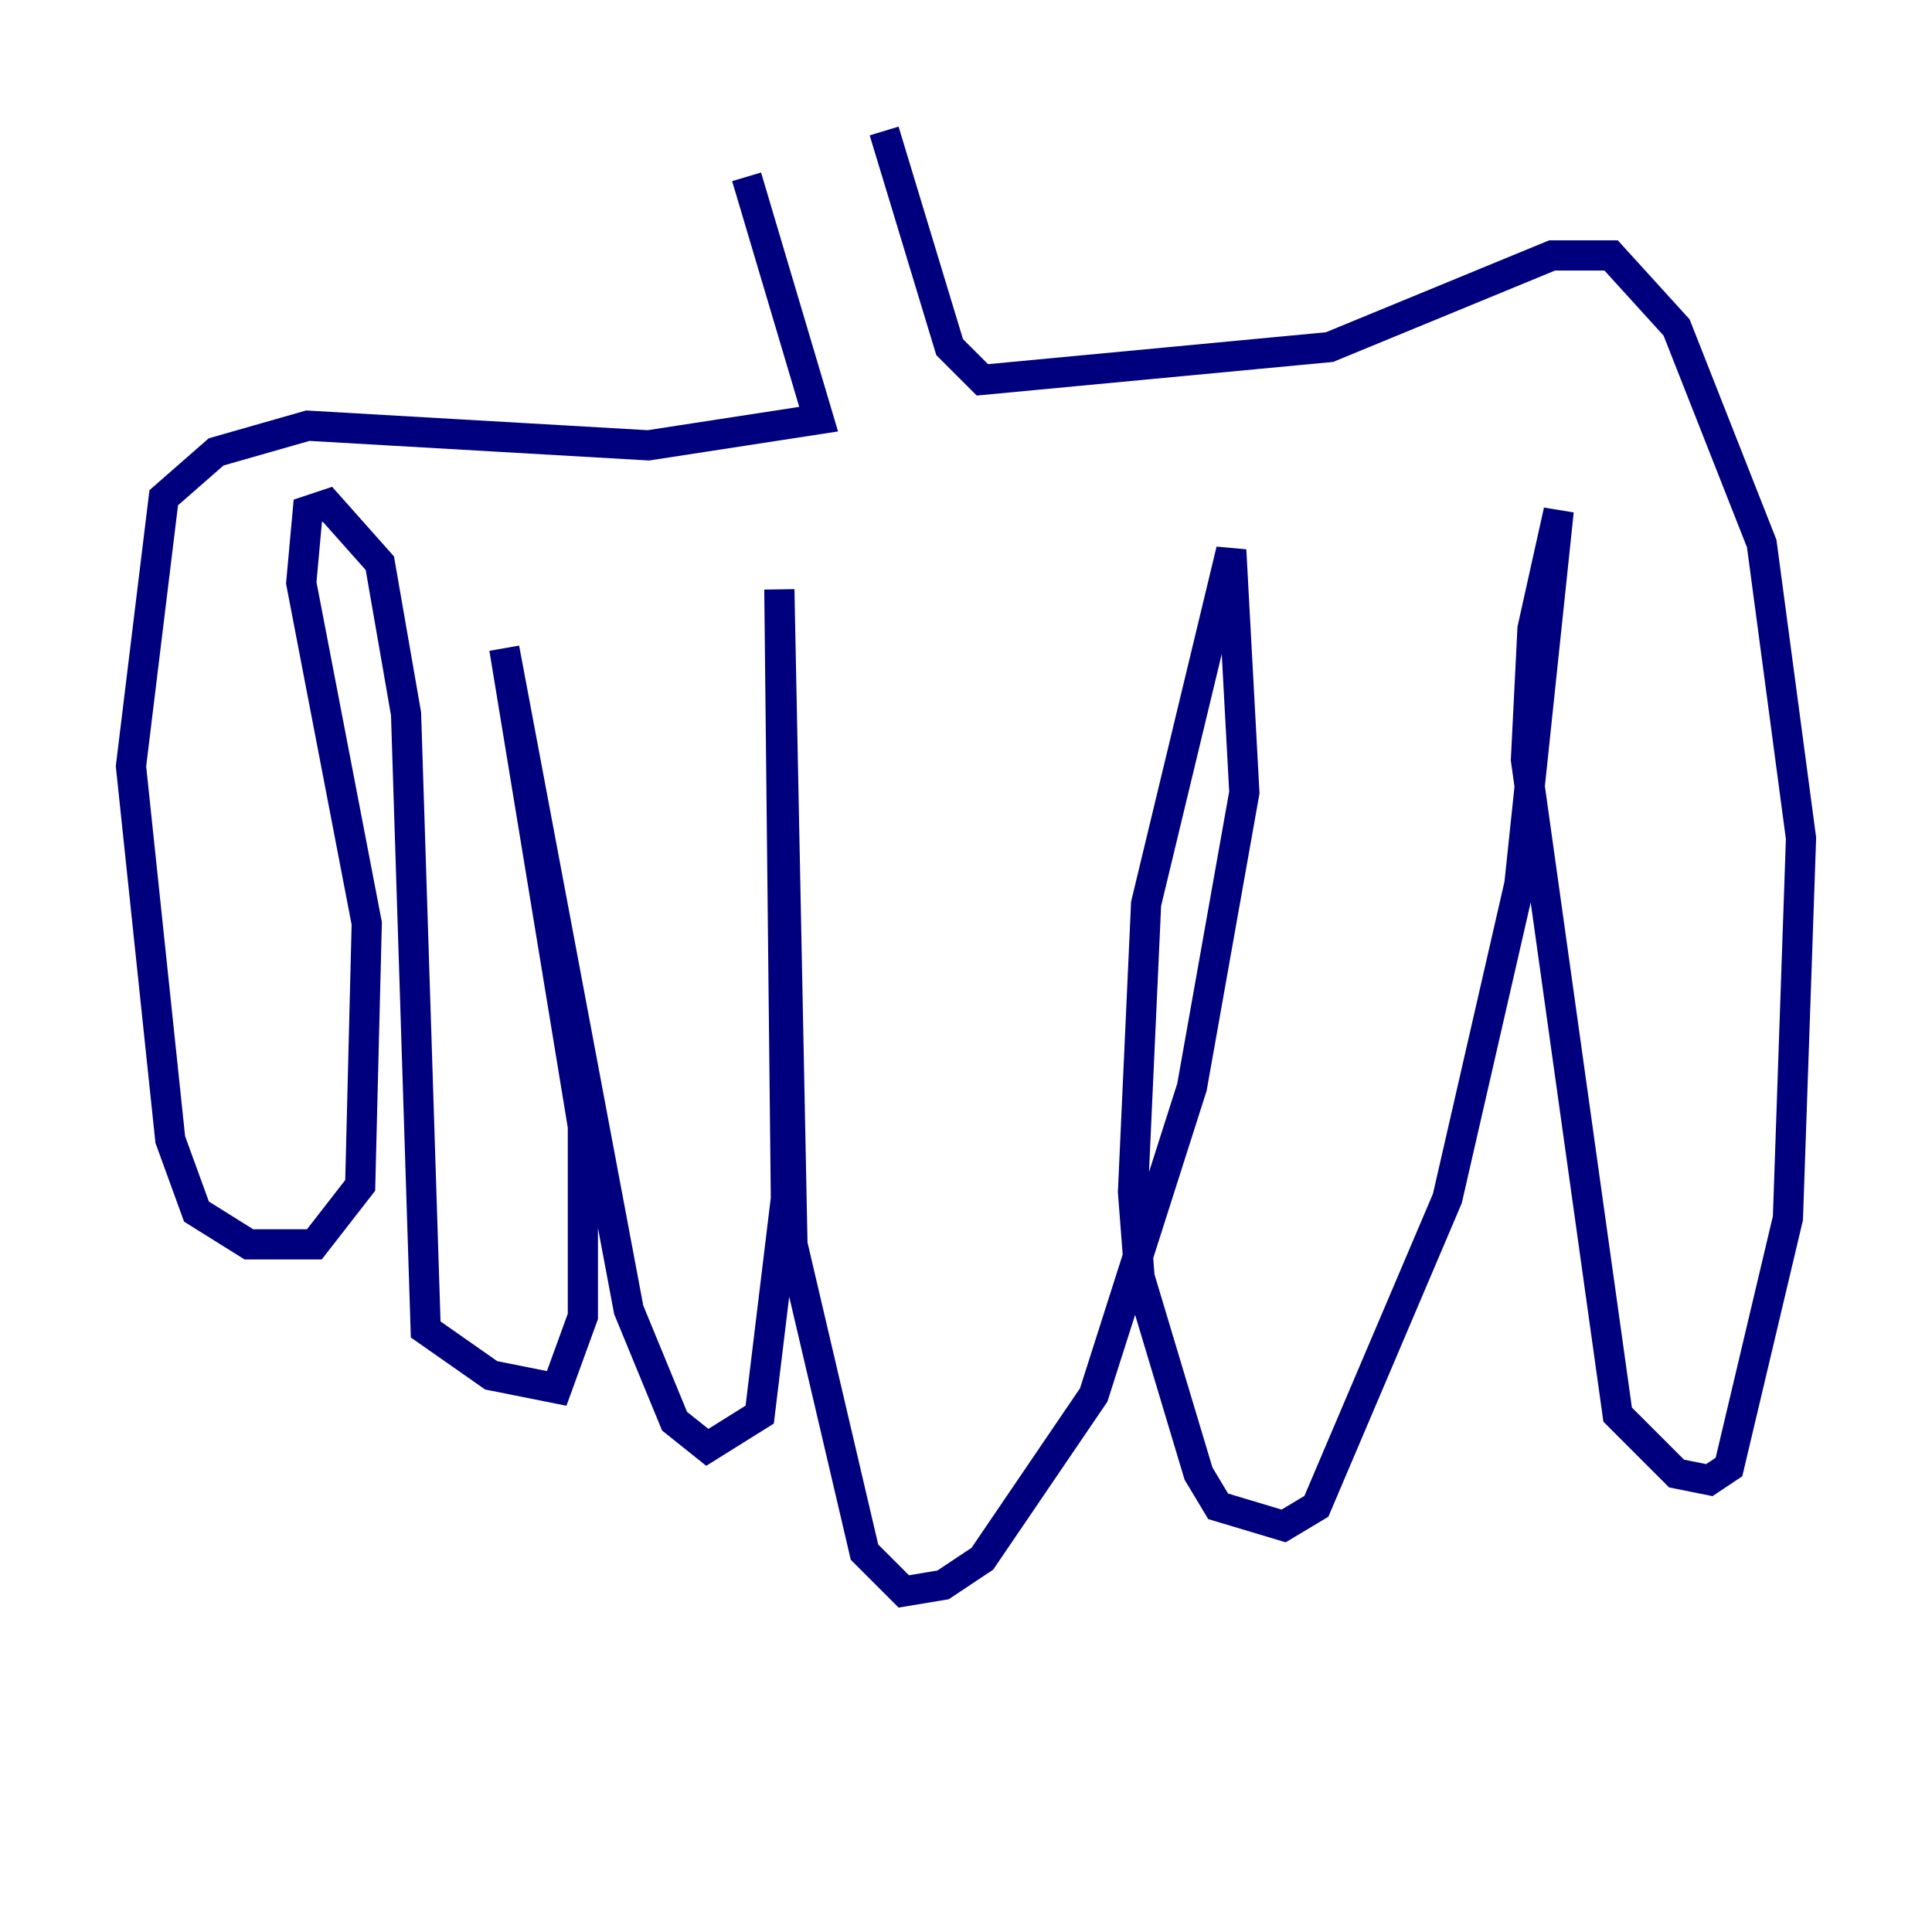 <?xml version="1.0" encoding="utf-8" ?>
<svg baseProfile="tiny" height="128" version="1.2" viewBox="0,0,128,128" width="128" xmlns="http://www.w3.org/2000/svg" xmlns:ev="http://www.w3.org/2001/xml-events" xmlns:xlink="http://www.w3.org/1999/xlink"><defs /><polyline fill="none" points="49.464,11.715 54.237,27.77 42.956,29.505 20.393,28.203 14.319,29.939 10.848,32.976 8.678,50.766 11.281,75.498 13.017,80.271 16.488,82.441 20.827,82.441 23.864,78.536 24.298,61.18 19.959,38.617 20.393,33.844 21.695,33.41 25.166,37.315 26.902,47.295 28.203,88.081 32.542,91.119 36.881,91.986 38.617,87.214 38.617,74.63 33.41,42.956 41.654,86.78 44.691,94.156 46.861,95.891 50.332,93.722 52.068,79.403 51.634,39.051 52.502,82.441 57.275,102.834 59.878,105.437 62.481,105.003 65.085,103.268 72.461,92.42 78.969,72.027 82.441,52.502 81.573,36.447 75.932,59.878 75.064,78.969 75.498,84.61 79.403,97.627 80.705,99.797 85.044,101.098 87.214,99.797 95.891,79.403 100.664,58.576 103.268,33.844 101.532,41.654 101.098,50.332 107.173,93.722 111.078,97.627 113.248,98.061 114.549,97.193 118.454,80.705 119.322,55.539 116.719,36.014 111.078,21.695 106.739,16.922 102.834,16.922 88.081,22.997 65.085,25.166 62.915,22.997 58.576,8.678" stroke="#00007f" stroke-width="2" /></svg>